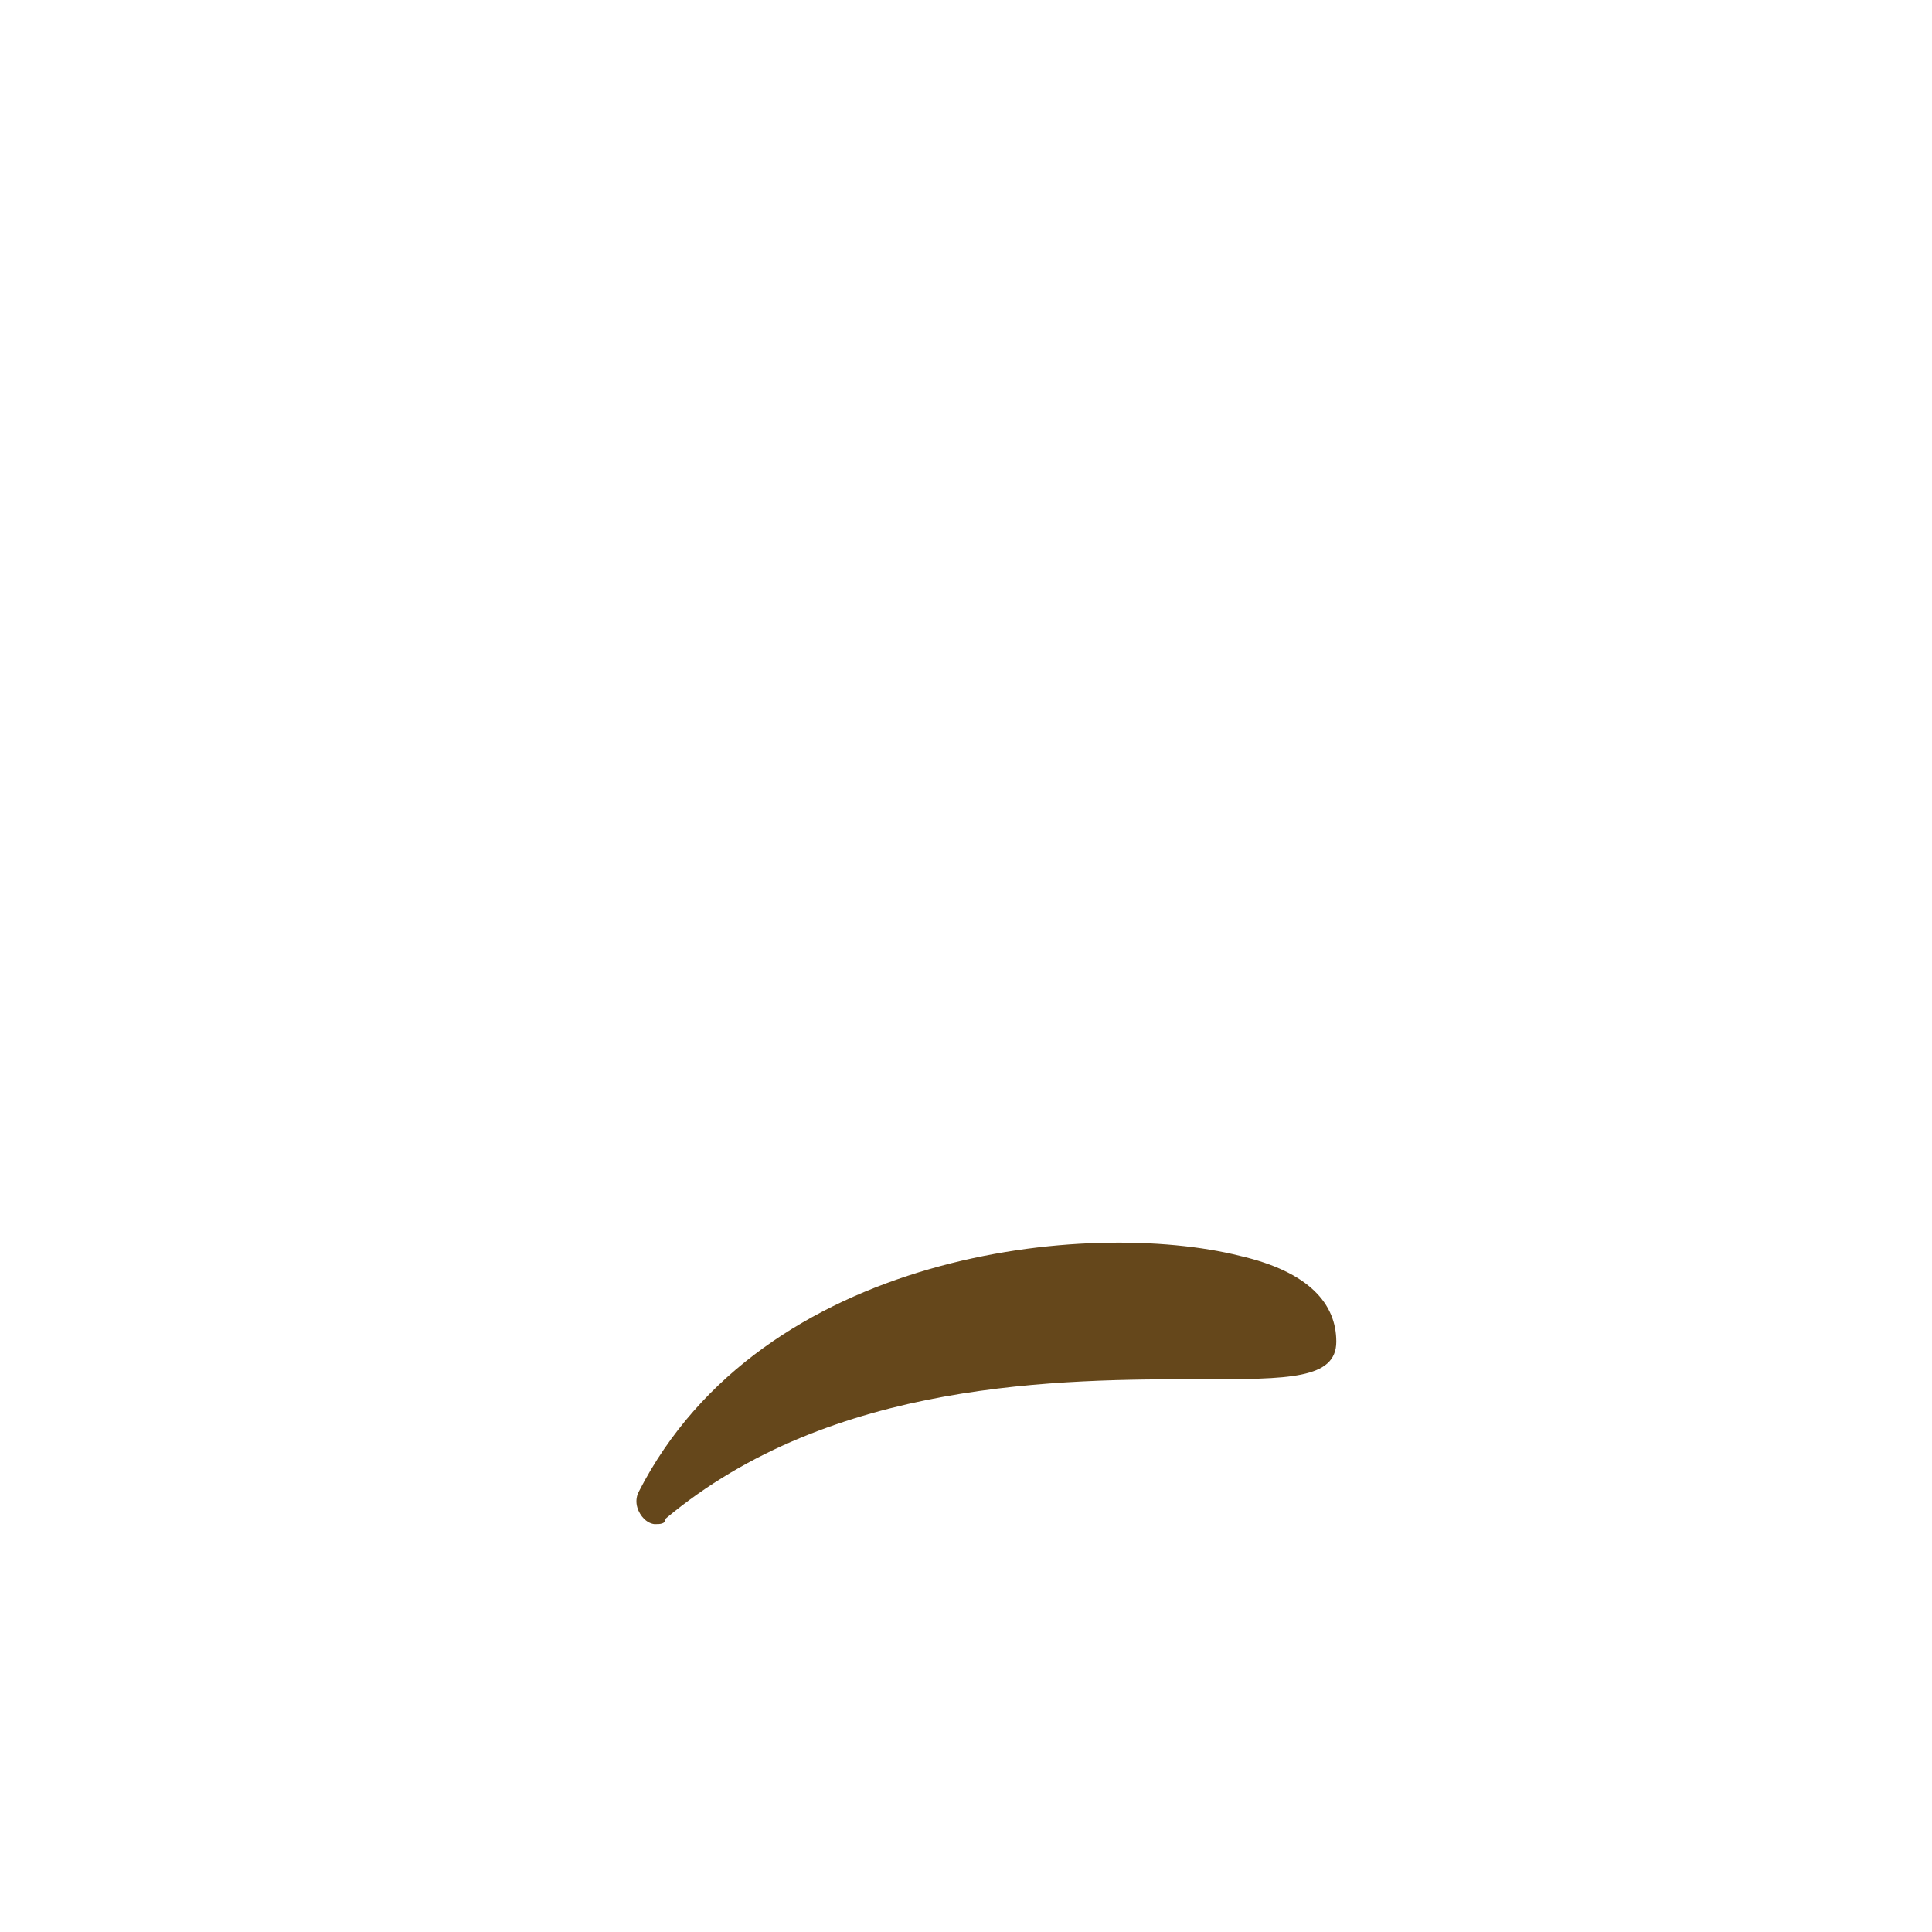 <?xml version="1.0" encoding="utf-8"?>
<!-- Generator: Adobe Illustrator 23.0.1, SVG Export Plug-In . SVG Version: 6.00 Build 0)  -->
<svg version="1.1" xmlns="http://www.w3.org/2000/svg" xmlns:xlink="http://www.w3.org/1999/xlink" x="0px"
	 y="0px" viewBox="0 0 36 36" width="36px" height="36px" style="enable-background:new 0 0 36 36;" xml:space="preserve">
<path fill="#65471B" d="M23.1,23.4c-2.8-0.7-8.9-0.1-11.2,4.4c-0.1,0.2,0,0.4,0.1,0.5c0.1,0.1,0.2,0.1,0.2,0.1c0.1,0,0.2,0,0.2-0.1
	c3.1-2.6,7.4-2.6,10-2.6c1.6,0,2.5,0,2.5-0.7S24.4,23.7,23.1,23.4z"/>
</svg>
